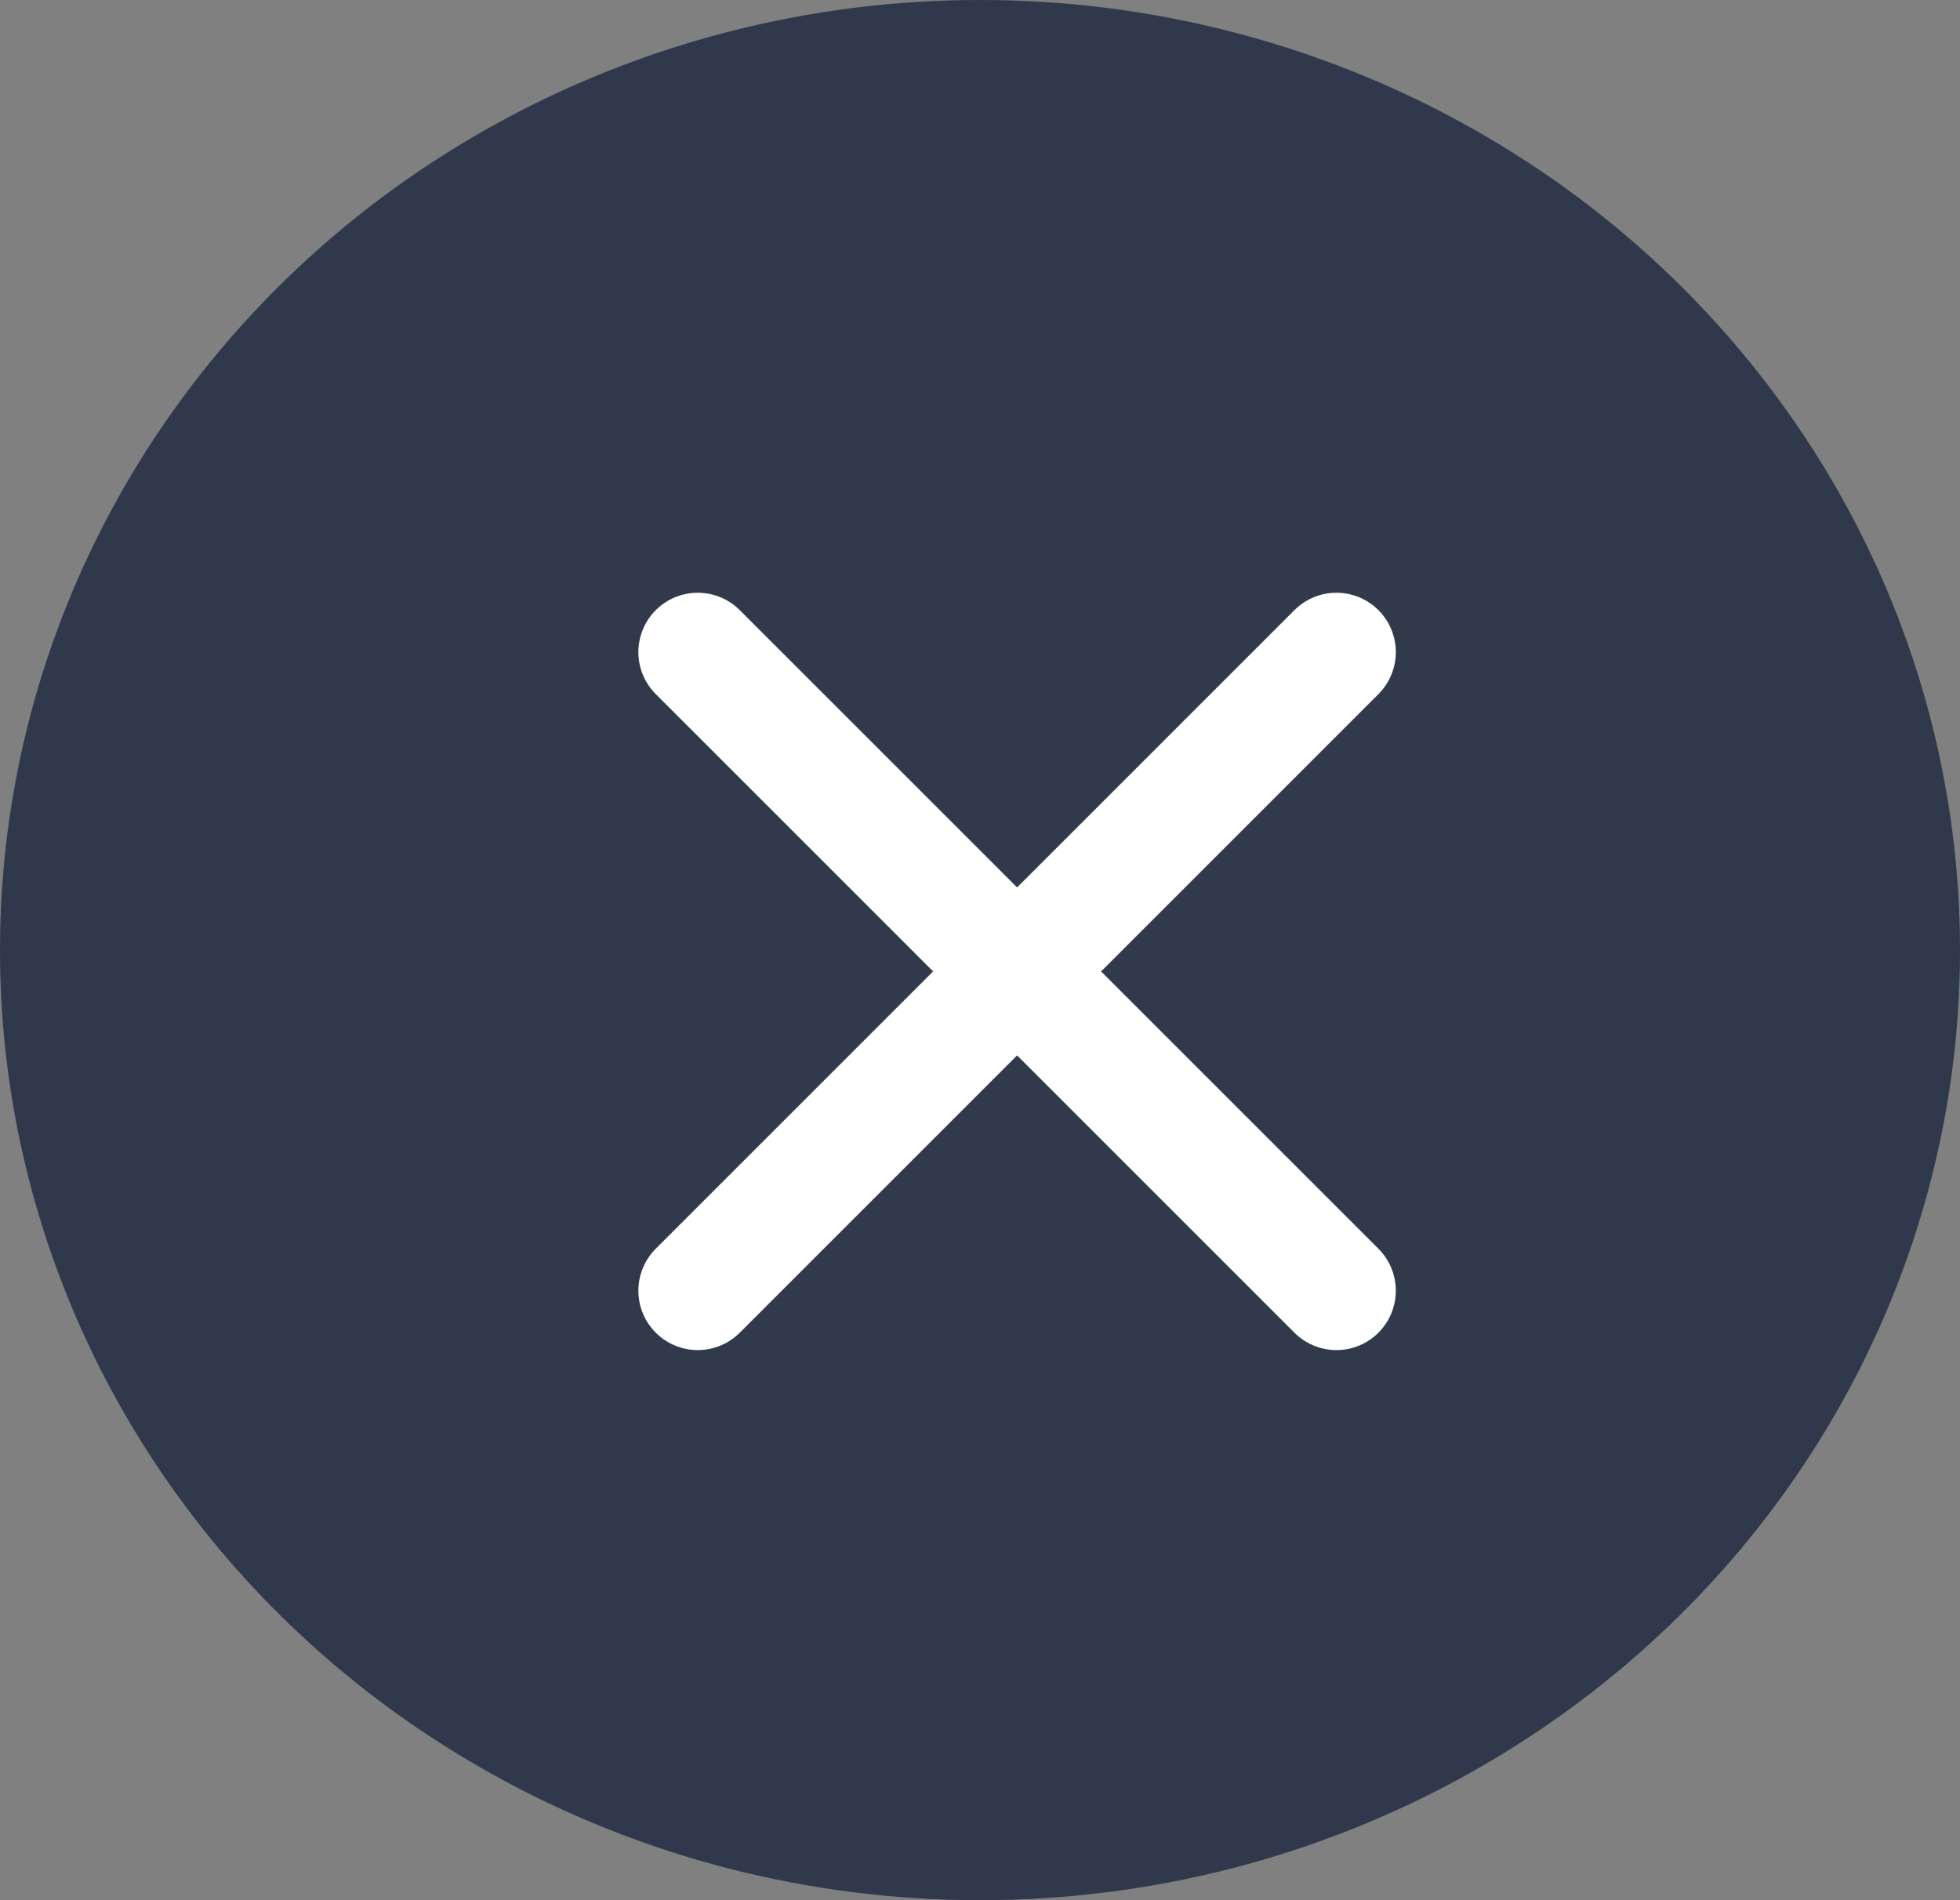 <svg width="33" height="32" viewBox="0 0 33 32" fill="none" xmlns="http://www.w3.org/2000/svg">
<rect x="0" y="0" width="33" height="32" fill="#808080" stroke="none"/>
<g id="Group 10476">
<g id="Ellipse 572">
<ellipse cx="16.5" cy="16" rx="16.5" ry="16" fill="#313A4B"/>
<path d="M32.5 16C32.5 24.546 25.351 31.5 16.5 31.5C7.649 31.5 0.5 24.546 0.5 16C0.5 7.454 7.649 0.5 16.5 0.5C25.351 0.5 32.5 7.454 32.5 16Z" stroke="#313A4B" stroke-opacity="0.2"/>
</g>
<g id="Group 10446">
<path id="Vector 1219" d="M11.748 10.982L22.501 21.736" stroke="white" stroke-width="2" stroke-linecap="round"/>
<path id="Vector 1220" d="M22.501 10.982L11.748 21.736" stroke="white" stroke-width="2" stroke-linecap="round"/>
</g>
</g>
</svg>
